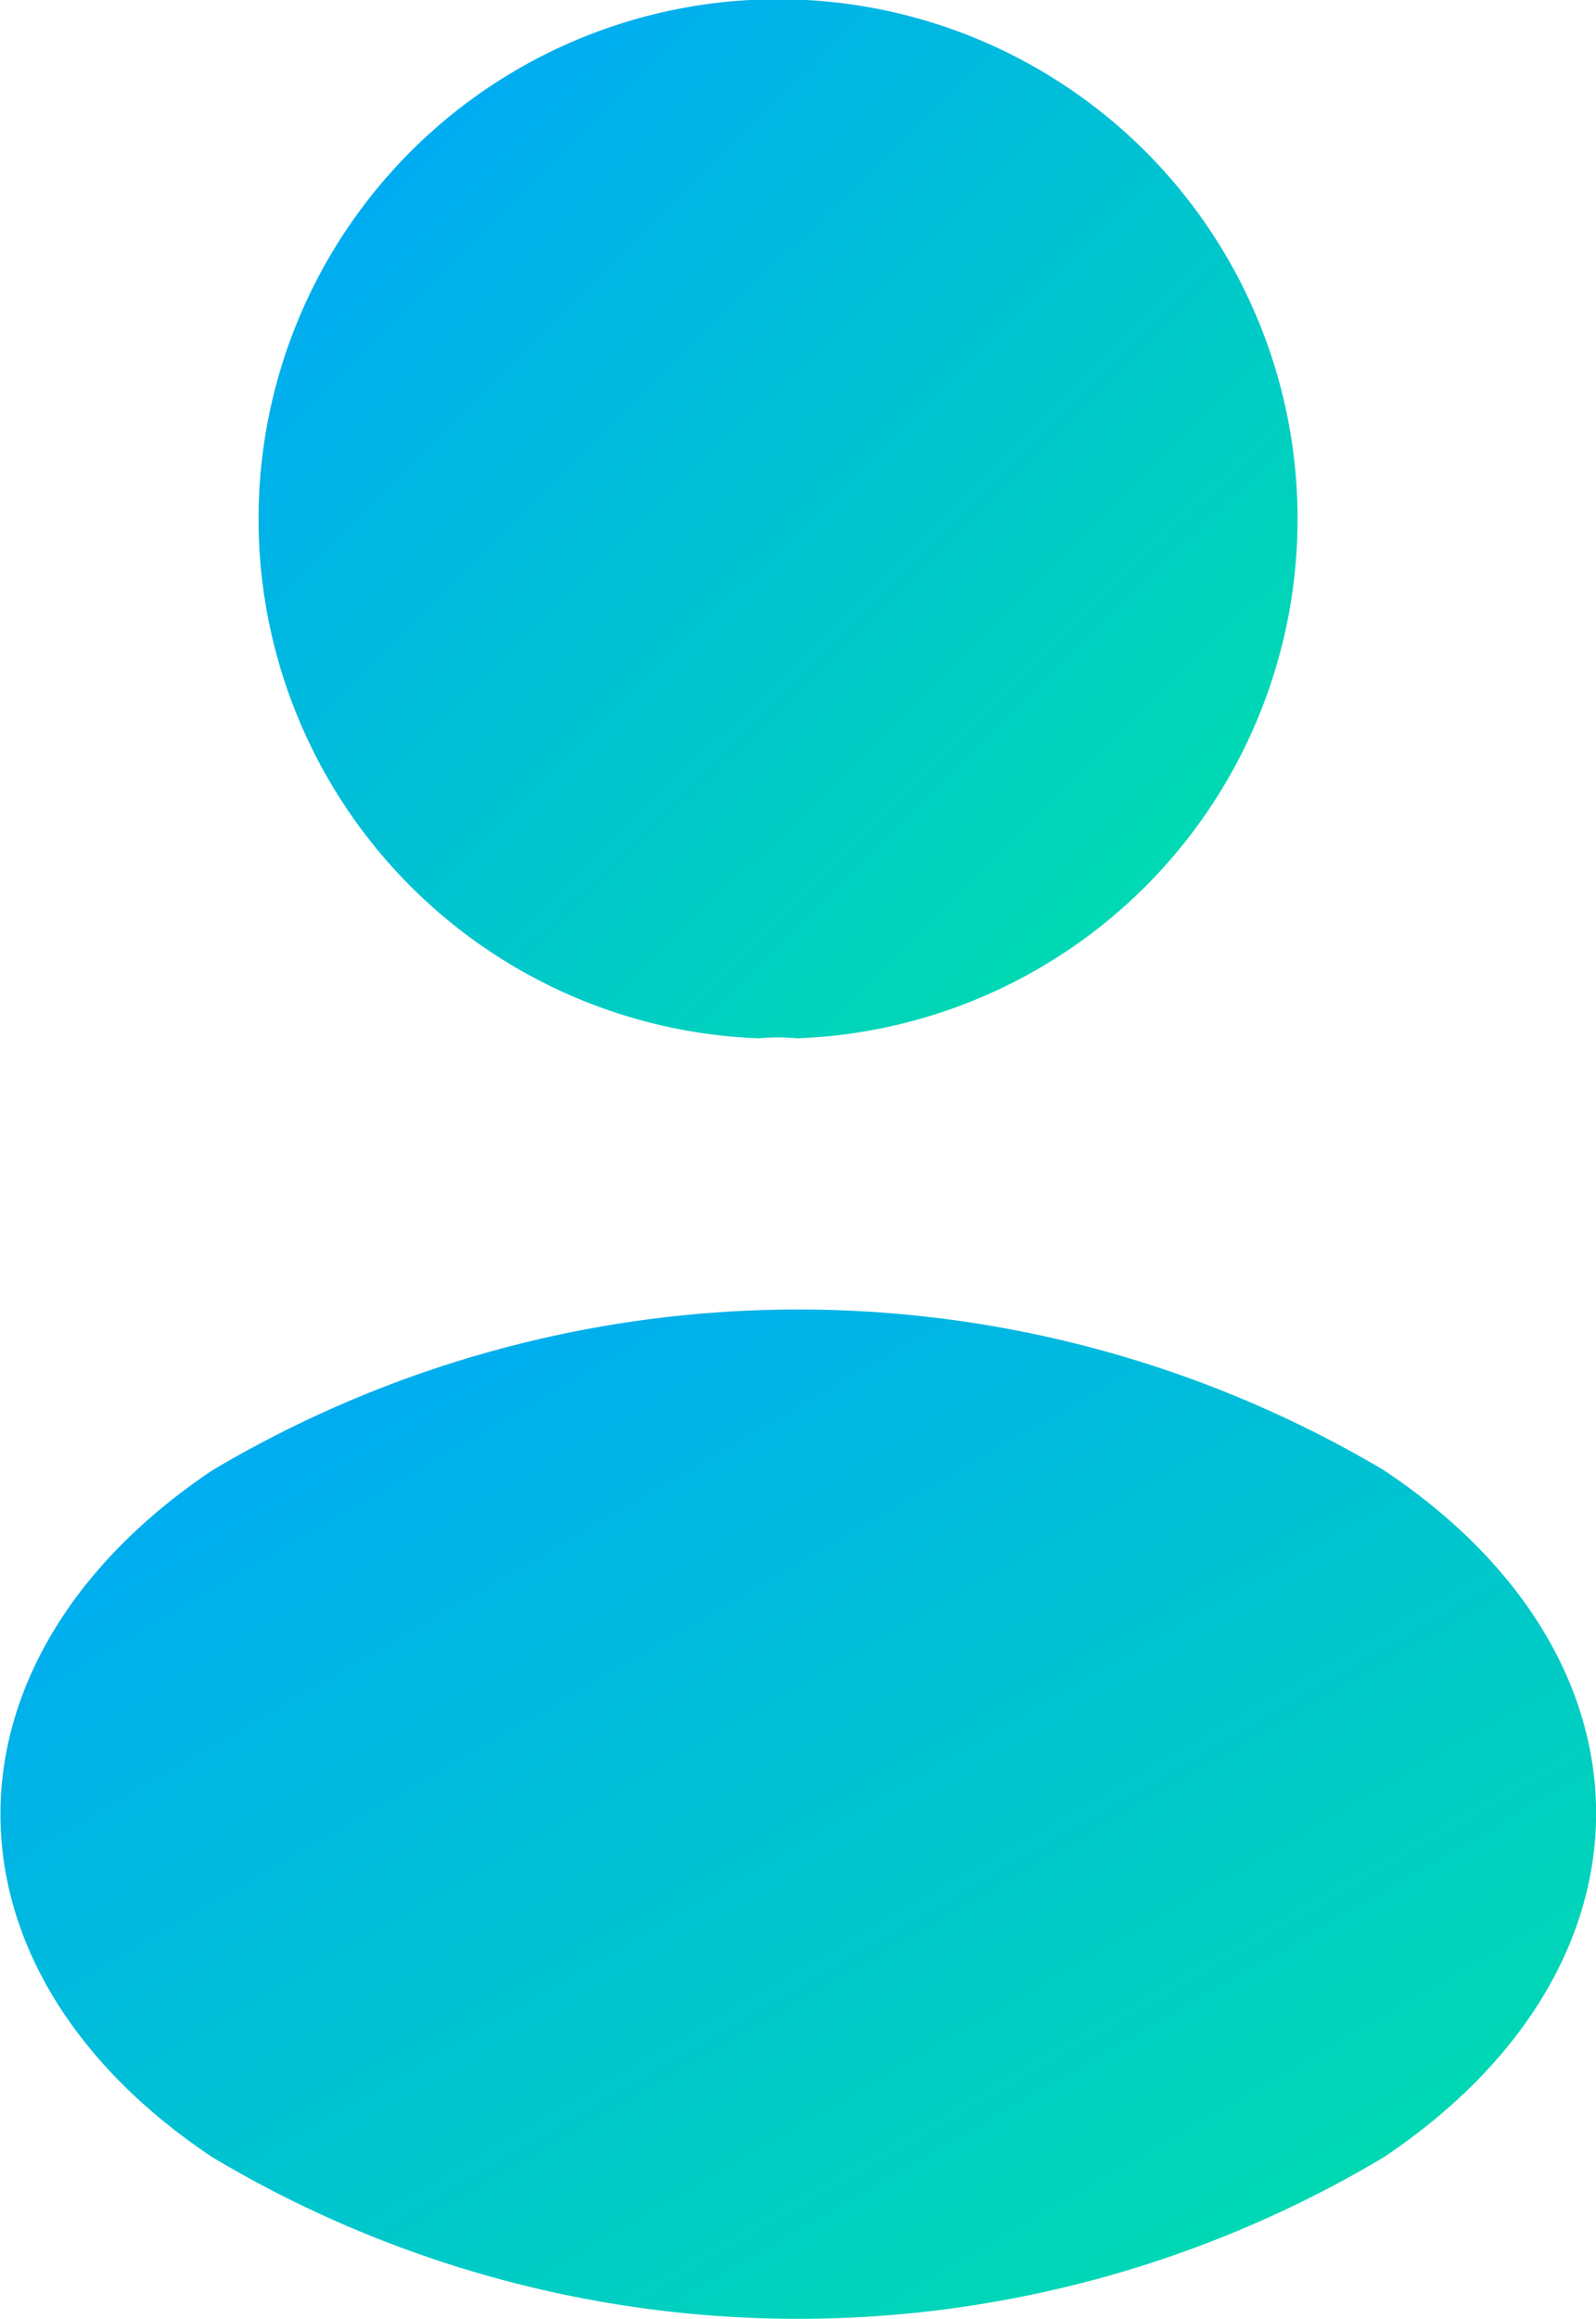 <svg xmlns="http://www.w3.org/2000/svg" xmlns:xlink="http://www.w3.org/1999/xlink" width="11.367" height="16.508" viewBox="0 0 11.367 16.508">
  <defs>
    <linearGradient id="linear-gradient" y1="-0.009" x2="1.159" y2="1.163" gradientUnits="objectBoundingBox">
      <stop offset="0" stop-color="#00a2ff"/>
      <stop offset="1" stop-color="#00ed97"/>
    </linearGradient>
  </defs>
  <g id="acount" transform="translate(-68.454 -94.667)">
    <g id="profile" transform="translate(64 93)">
      <path id="Vector" d="M3.833,7.392a1.515,1.515,0,0,0-.275,0,3.7,3.7,0,1,1,.275,0Z" transform="translate(6.3 1.667)" fill="url(#linear-gradient)"/>
      <path id="Vector-2" data-name="Vector" d="M1.513,1.144C-.5,2.494-.5,4.694,1.513,6.035a8.138,8.138,0,0,0,8.342,0c2.017-1.35,2.017-3.55,0-4.892A8.177,8.177,0,0,0,1.513,1.144Z" transform="translate(4.454 10.99)" fill="url(#linear-gradient)"/>
    </g>
  </g>
</svg>
